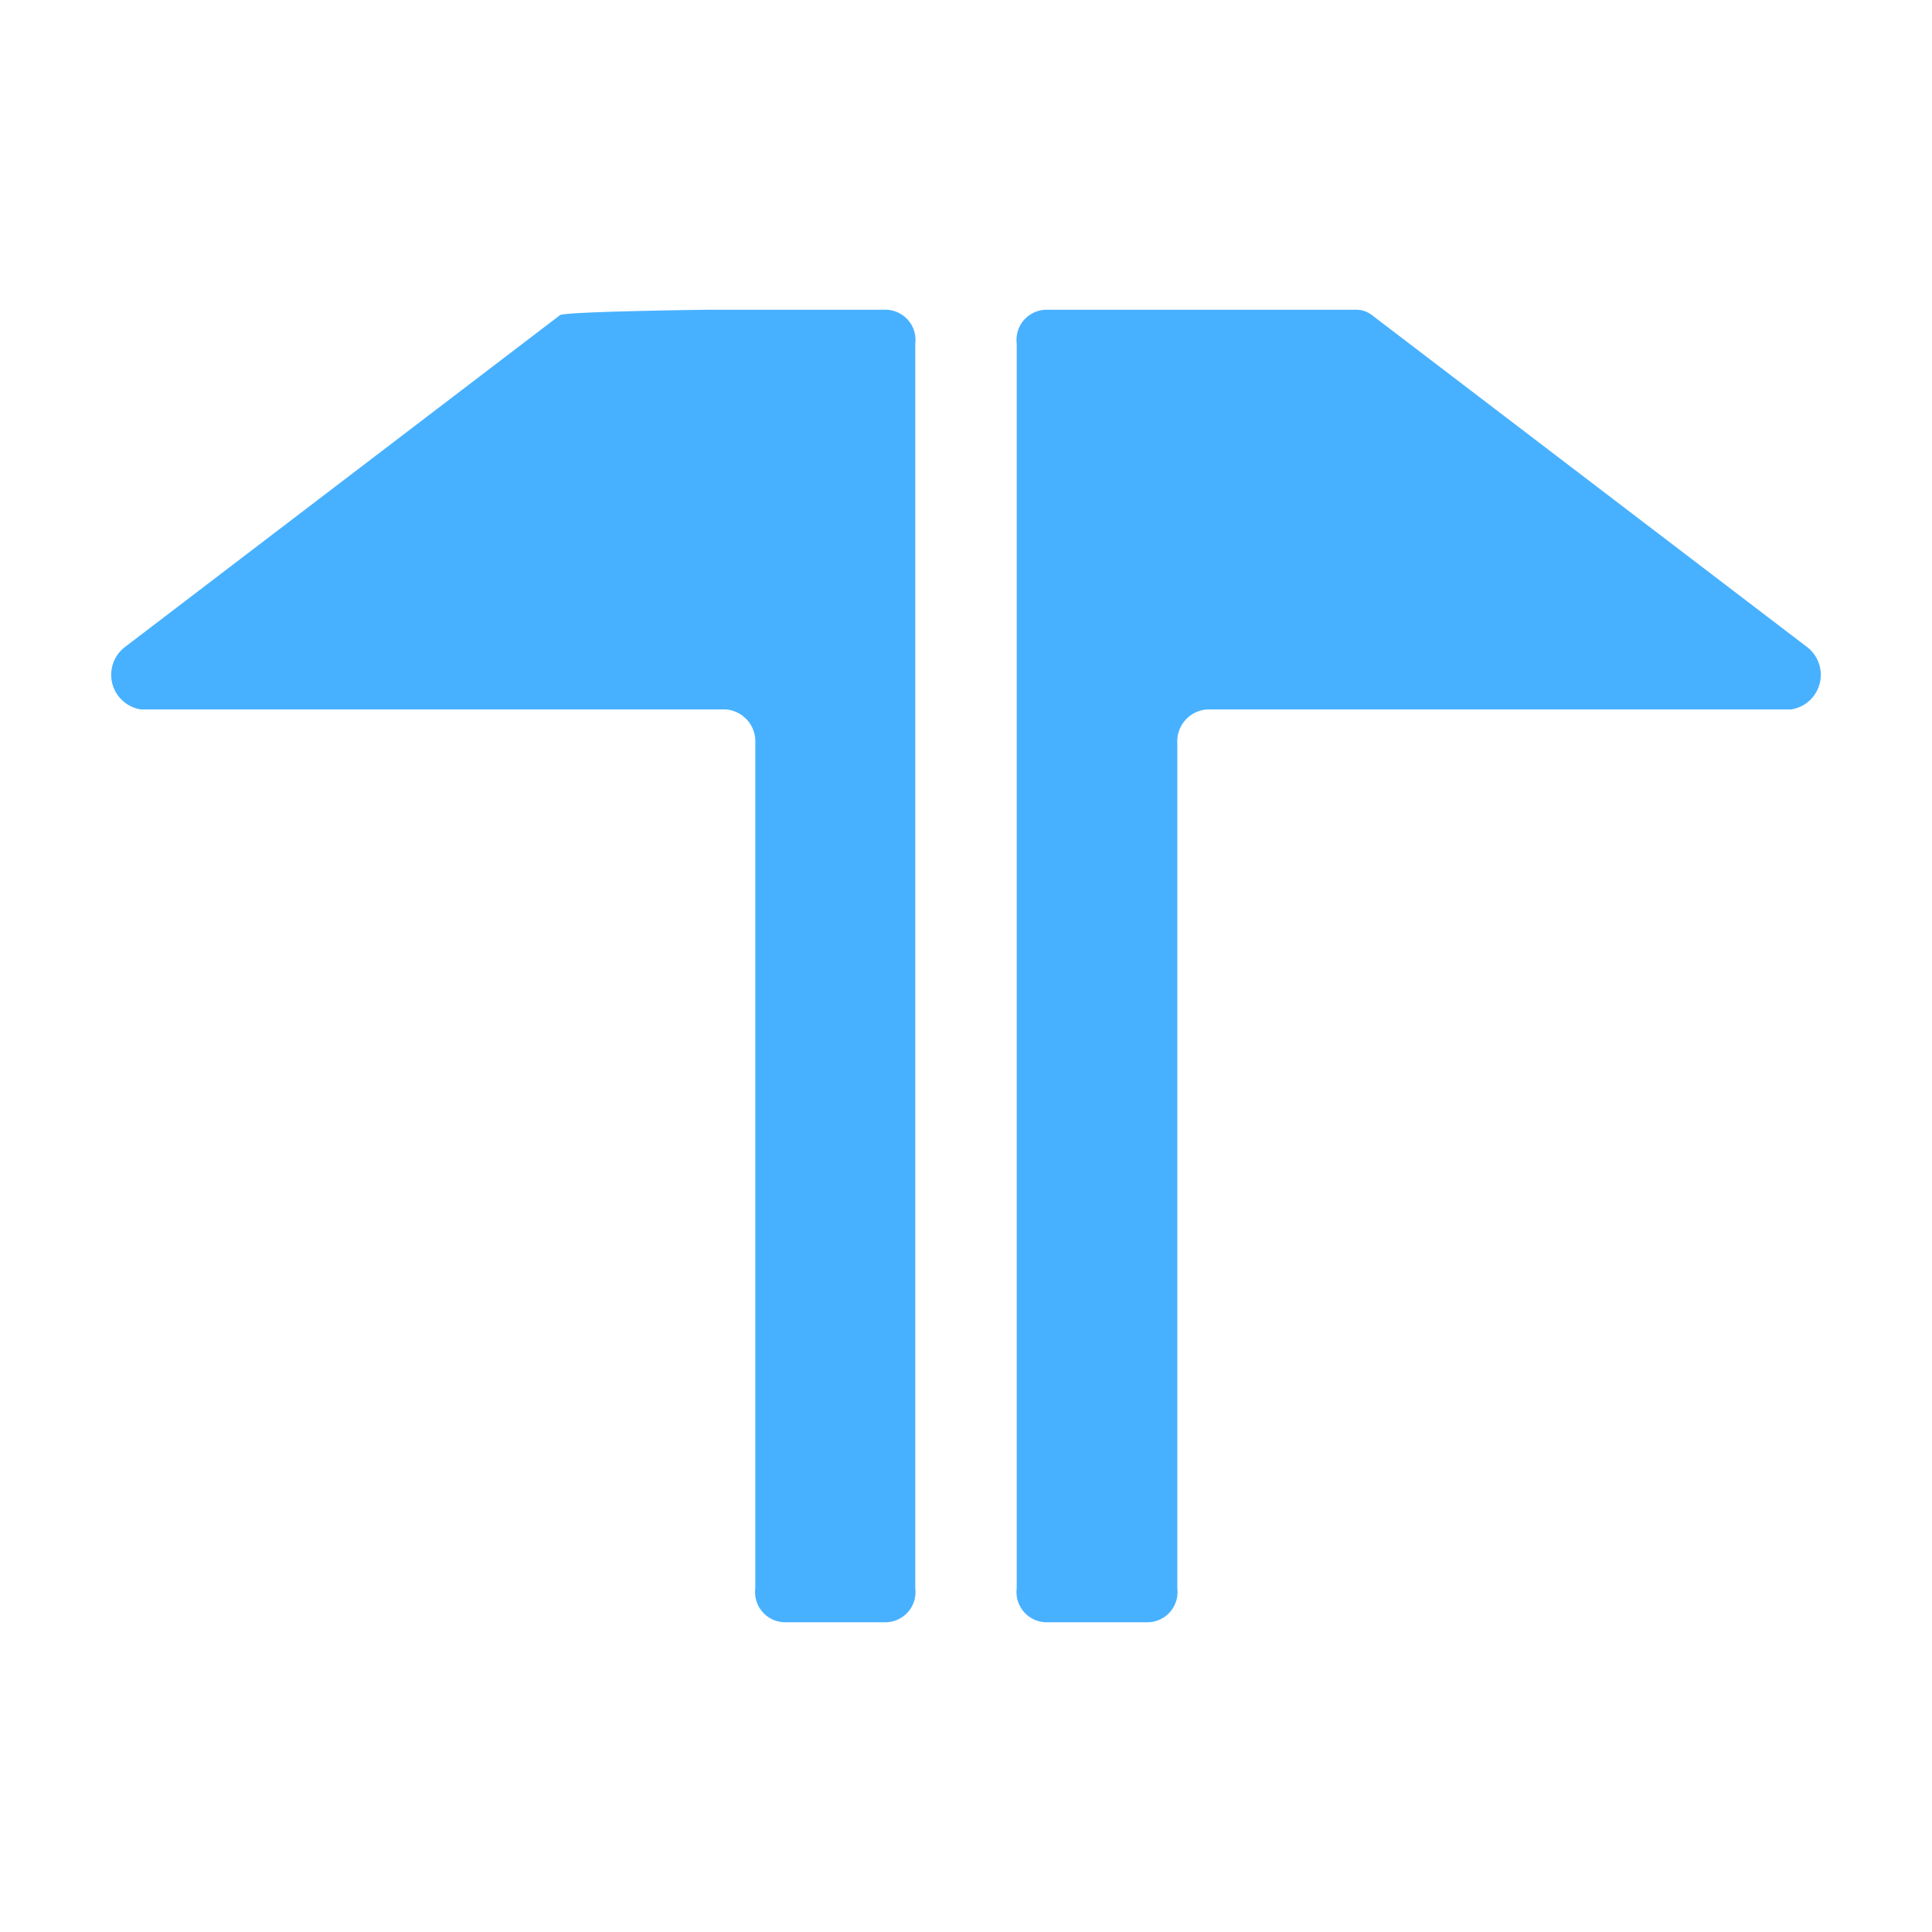 <svg xmlns="http://www.w3.org/2000/svg" viewBox="0 0 64 64"><defs><style>.cls-1{fill:none;}.cls-2{fill:#48b1ff;}</style></defs><g id="Capa_2" data-name="Capa 2"><g id="Capa_1-2" data-name="Capa 1"><rect class="cls-1" width="64" height="64"/><path class="cls-2" d="M30.32,11.38V52.62a1,1,0,0,1-1,1.12h-3.3a1,1,0,0,1-1-1.12v-28a1.06,1.06,0,0,0-1-1.12H4.66a1.16,1.16,0,0,1-.53-2.06l14.42-11c.15-.12,4.82-.18,5-.18h5.79A1,1,0,0,1,30.32,11.38Z"/><path class="cls-2" d="M33.68,11.38V52.62a1,1,0,0,0,1,1.12H38a1,1,0,0,0,1-1.12v-28a1.06,1.06,0,0,1,1-1.12H59.34a1.16,1.16,0,0,0,.53-2.06l-14.42-11a.85.85,0,0,0-.53-.18H34.65A1,1,0,0,0,33.68,11.38Z"/></g></g></svg>